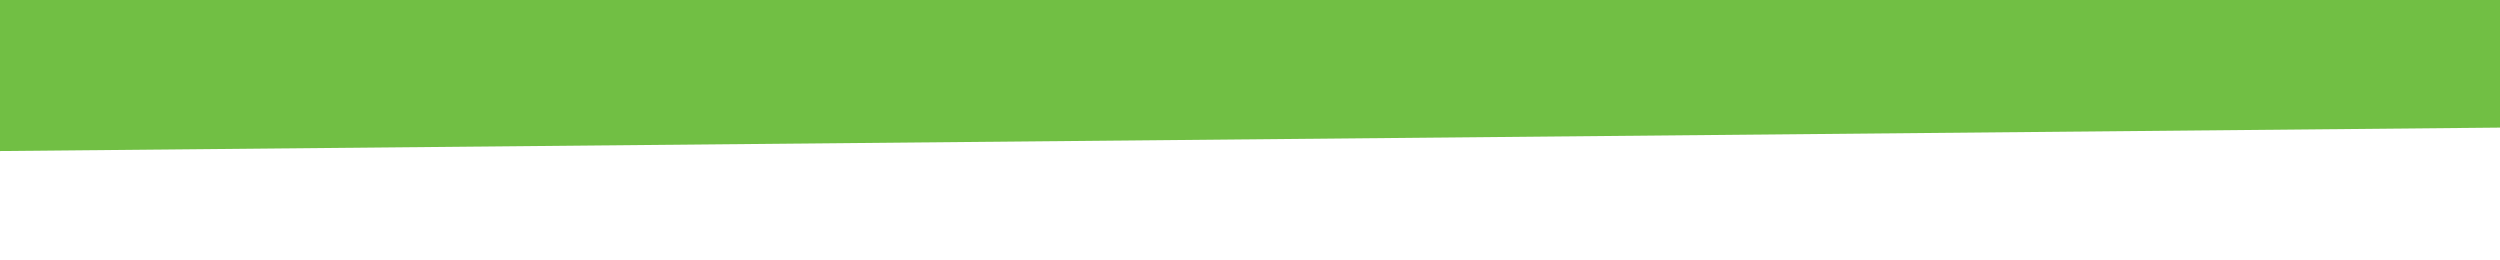 <svg id="visual" viewBox="0 0 960 100" width="960" height="100" xmlns="http://www.w3.org/2000/svg" xmlns:xlink="http://www.w3.org/1999/xlink" version="1.1"><rect x="0" y="0" width="960" height="100" fill="#71BF44"></rect><path d="M0 58L960 49L960 101L0 101Z" fill="#ffffff" stroke-linecap="round" stroke-linejoin="miter"></path></svg>